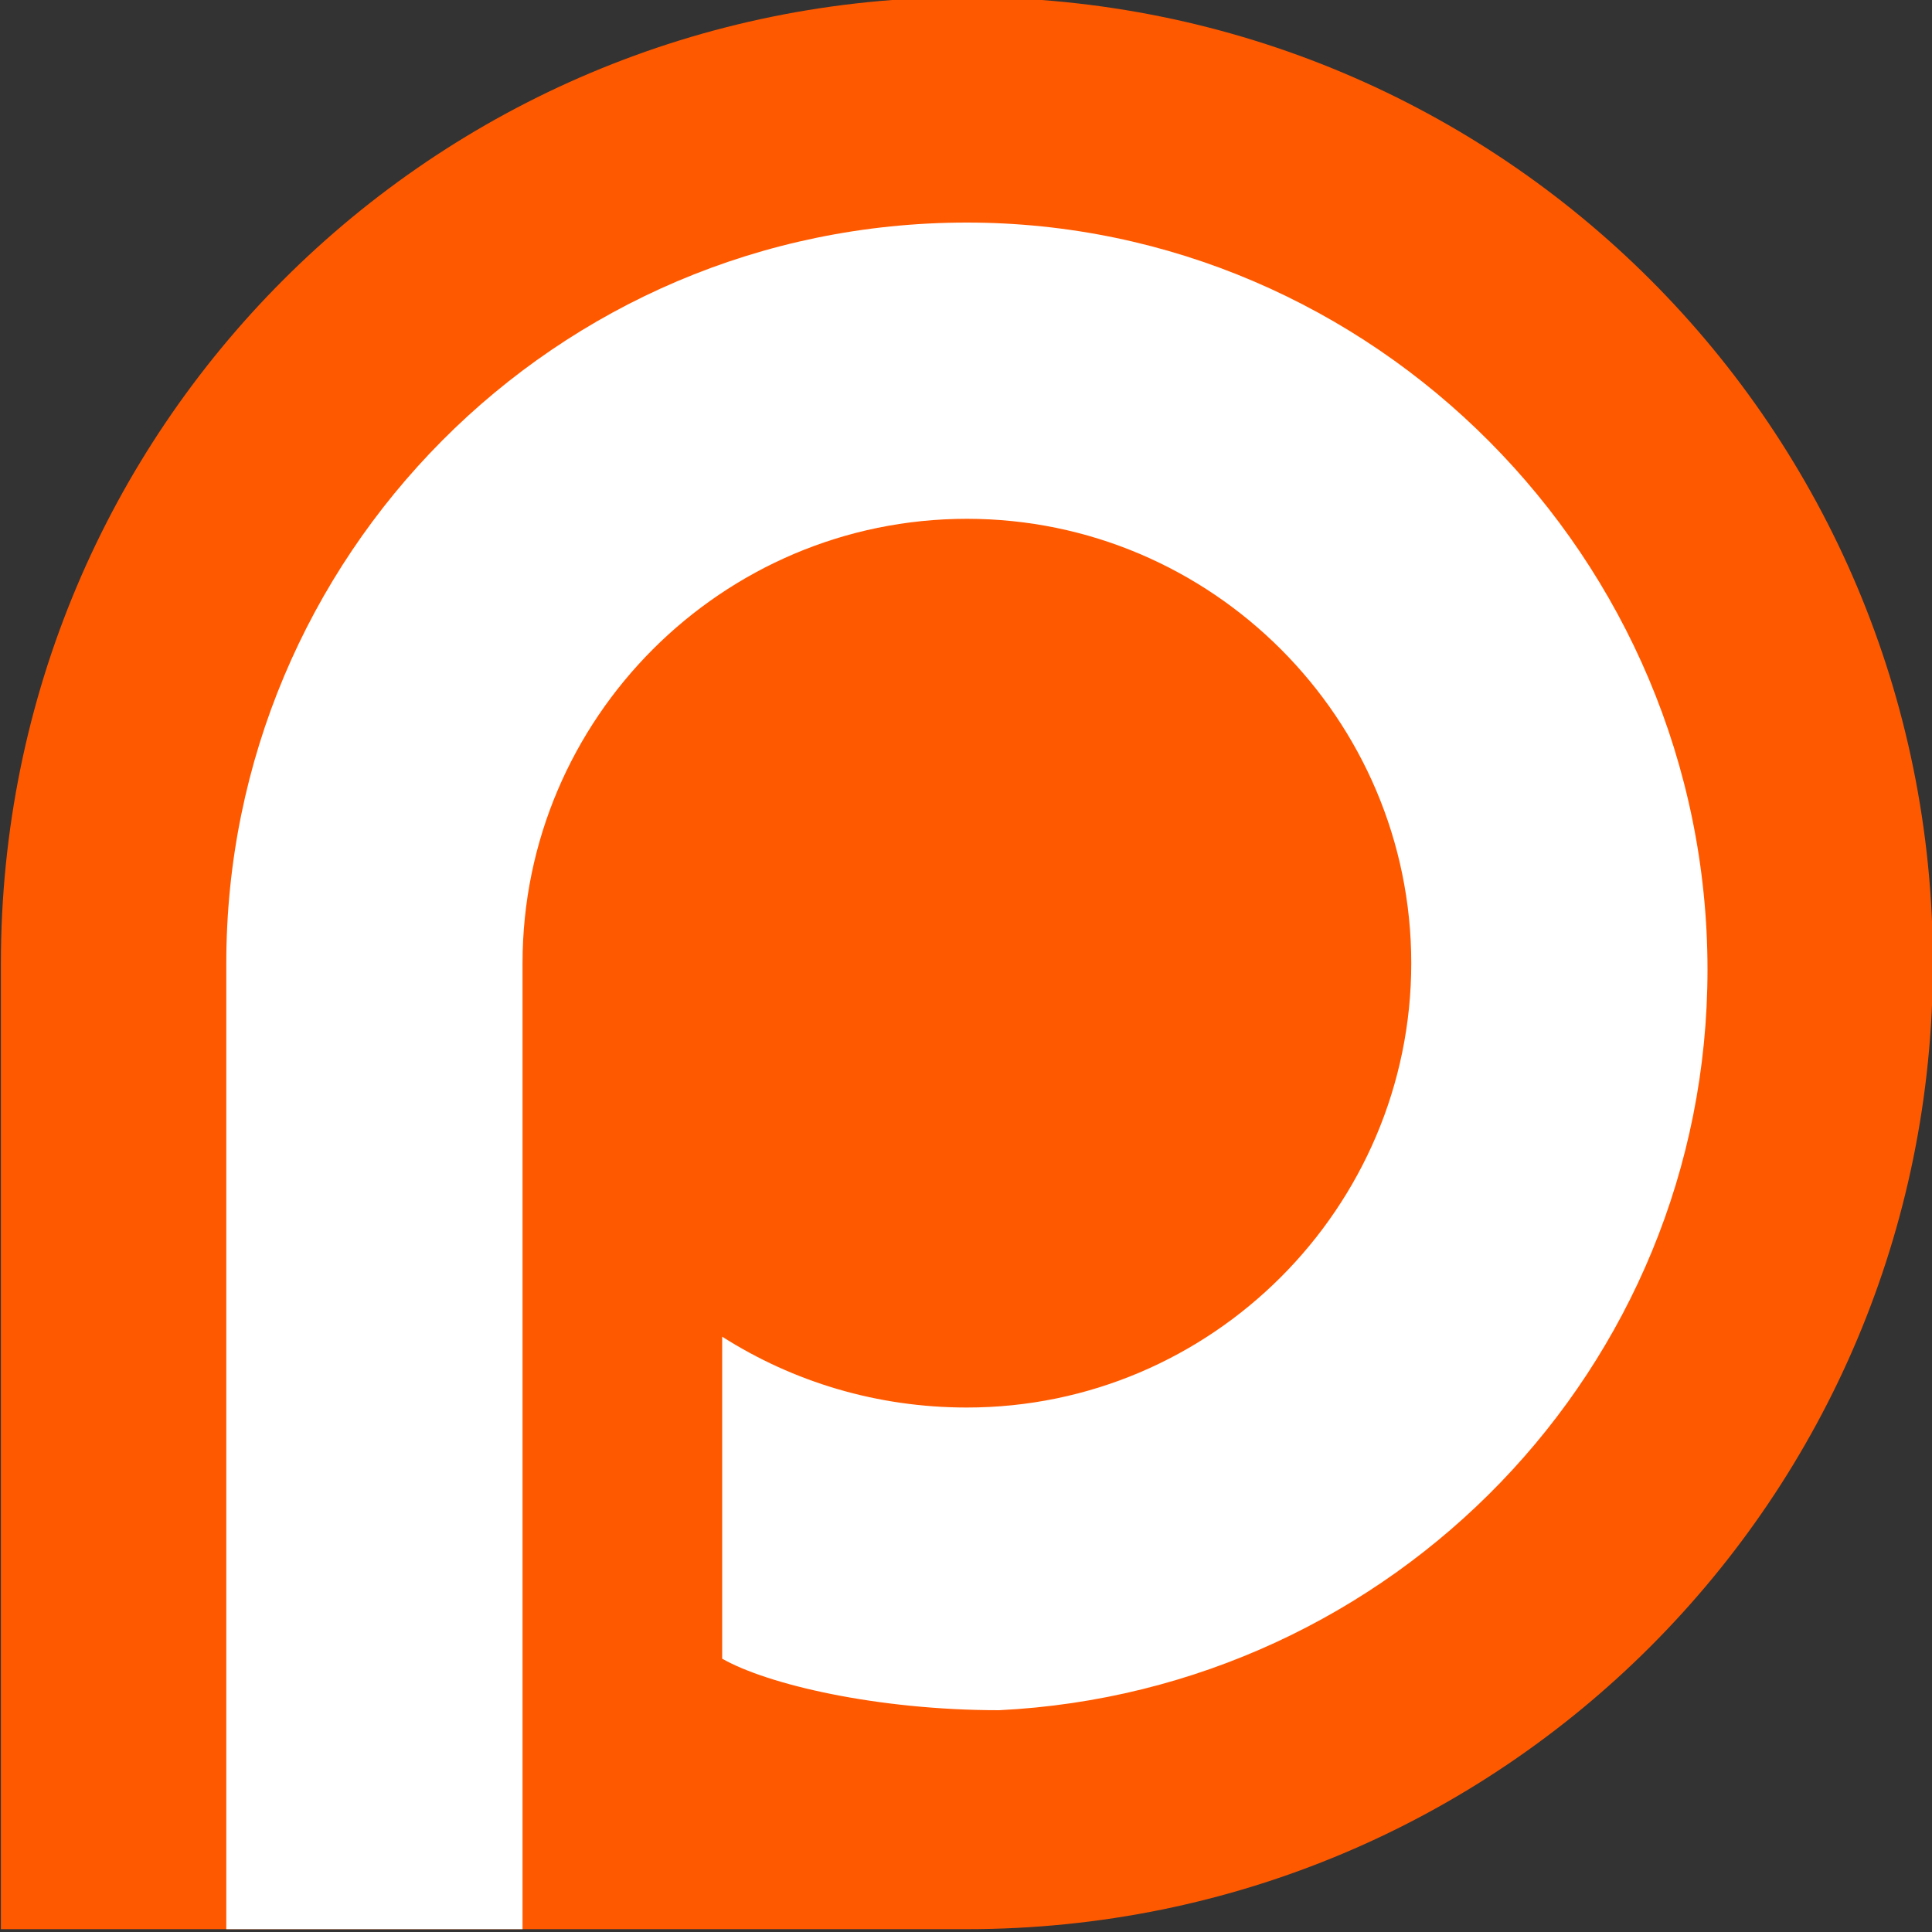 <?xml version="1.0" encoding="utf-8"?>
<!-- Generator: Adobe Illustrator 13.0.0, SVG Export Plug-In . SVG Version: 6.00 Build 14948)  -->
<!DOCTYPE svg PUBLIC "-//W3C//DTD SVG 1.1//EN" "http://www.w3.org/Graphics/SVG/1.1/DTD/svg11.dtd">
<svg version="1.1" id="Capa_1" xmlns="http://www.w3.org/2000/svg" xmlns:xlink="http://www.w3.org/1999/xlink" x="0px" y="0px"
	 width="30px" height="30px" viewBox="240.5 240.5 30 30" style="enable-background:new 240.5 240.5 30 30;" xml:space="preserve">
<rect x="240.5" y="240.5" width="30" height="30" fill="#333333" stroke="none"/>
<style type="text/css">
<![CDATA[
	.st0{fill:#FF5900;}
	.st1{fill:#FFFFFF;}
]]>
</style>
<g id="layer1" transform="translate(-78.586,-210.444)" >
	<path id="path3204" class="st0" d="M334.1,450.9c-8.3,0-15,6.7-15,15v15h14.4c0.2,0,0.4,0,0.6,0
		c8.3,0,15-6.7,15-15S342.4,450.9,334.1,450.9L334.1,450.9z"/>
	<path id="path3192" class="st1" d="M334.1,454.4c-6.4,0-11.5,5.2-11.5,11.5v6.9v4.6v3.5h4.6v-15
		c0-3.8,3.1-6.9,6.9-6.9c3.8,0,6.9,3.1,6.9,6.9c0,3.8-3.1,6.9-6.9,6.9c-1.4,0-2.7-0.4-3.8-1.1v5c0.7,0.4,2.4,0.8,4.3,0.8
		c6.1-0.3,11-5.3,11-11.5C345.6,459.6,340.4,454.4,334.1,454.4z M333.6,477.4c0.2,0,0.3,0,0.5,0c0.2,0,0.3,0,0.5,0H333.6z"/>
</g>
</svg>
